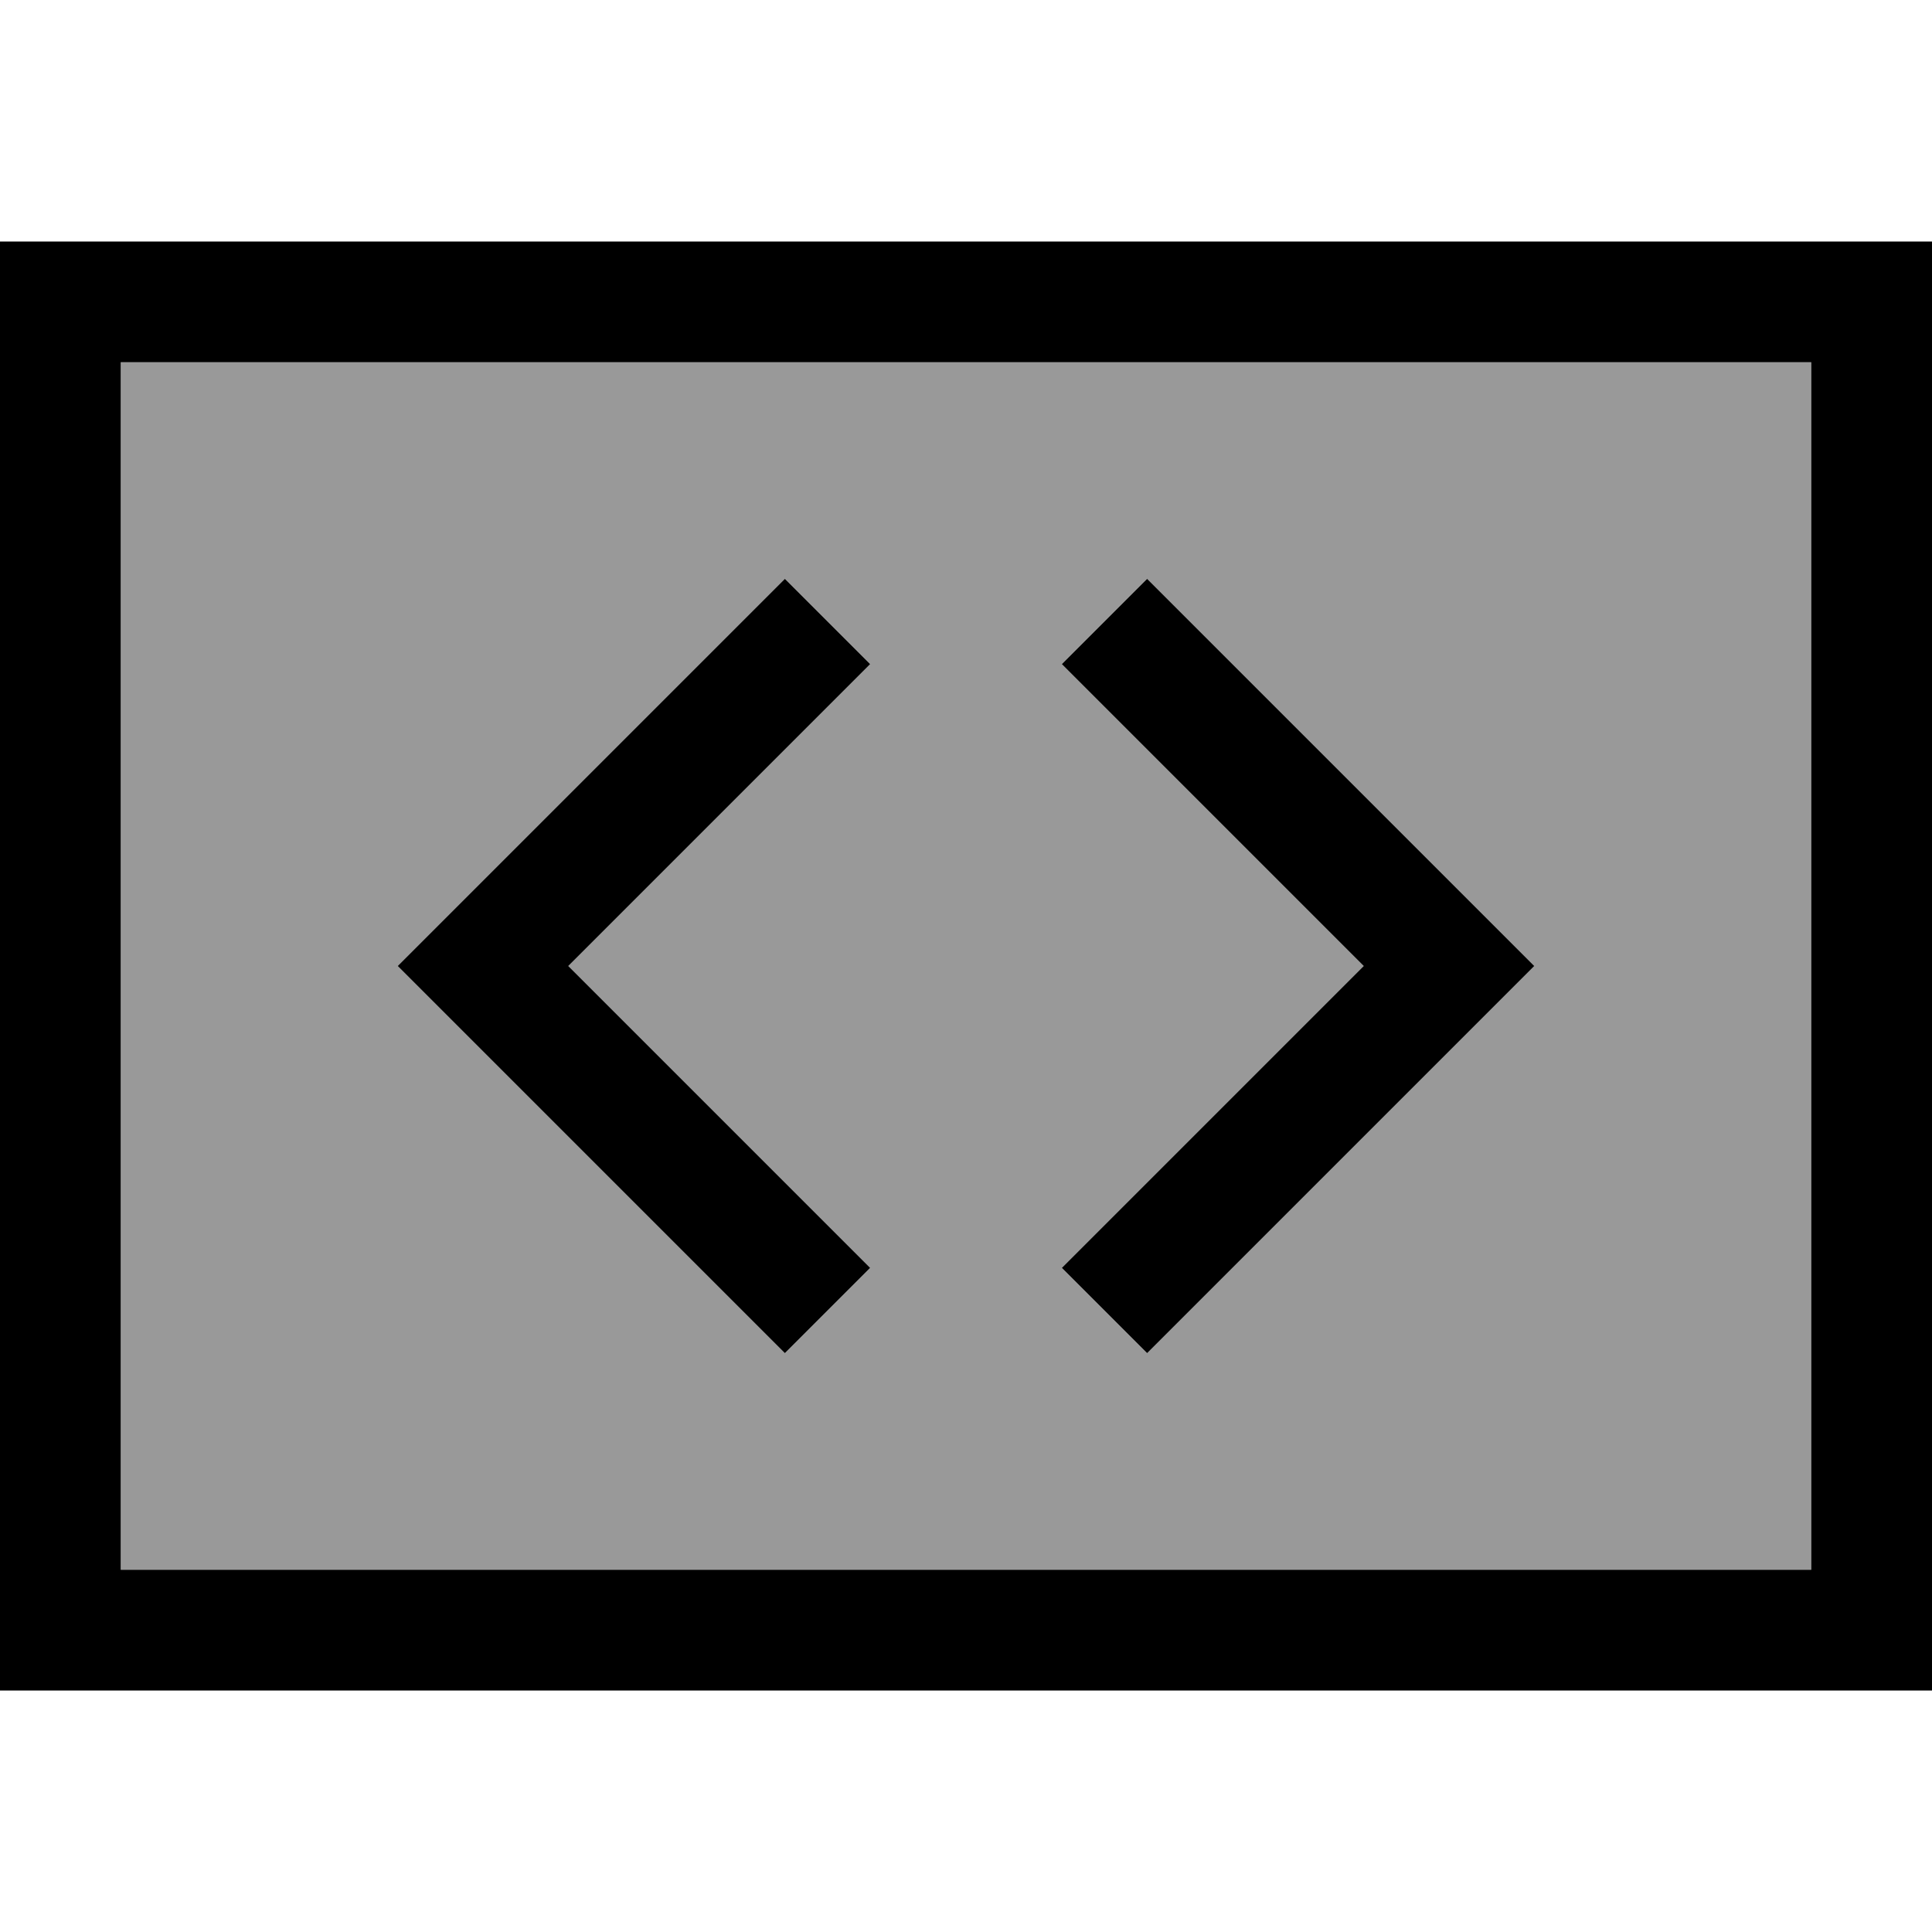 <svg xmlns="http://www.w3.org/2000/svg" viewBox="0 0 512 512"><!--! Font Awesome Pro 7.0.1 by @fontawesome - https://fontawesome.com License - https://fontawesome.com/license (Commercial License) Copyright 2025 Fonticons, Inc. --><path style="fill:currentColor;opacity:.4" d="M32 96l0 320 448 0 0-320-448 0zm73.4 160l11.3-11.3 80-80 11.3-11.3 22.6 22.6-11.3 11.3-68.7 68.7 68.7 68.7 11.3 11.3-22.6 22.6-11.3-11.3-80-80-11.3-11.3zm176-80l22.6-22.6 11.3 11.3 80 80 11.3 11.3-11.3 11.3-80 80-11.3 11.3-22.6-22.6 11.3-11.3 68.7-68.7-68.7-68.7-11.3-11.3z"/><path style="fill:currentColor;opacity:1" d="M480 96l0 320-448 0 0-320 448 0zM32 64l-32 0 0 384 512 0 0-384-480 0zM281.4 176l11.3 11.3 68.7 68.7-68.7 68.7-11.3 11.3 22.6 22.6 11.3-11.3 80-80 11.3-11.3-11.3-11.3-80-80-11.3-11.3-22.6 22.6zm-62.1 11.3l11.3-11.3-22.6-22.6-11.3 11.3-80 80-11.3 11.3 11.3 11.3 80 80 11.3 11.3 22.6-22.6-11.3-11.3-68.7-68.7 68.7-68.7z"/></svg>